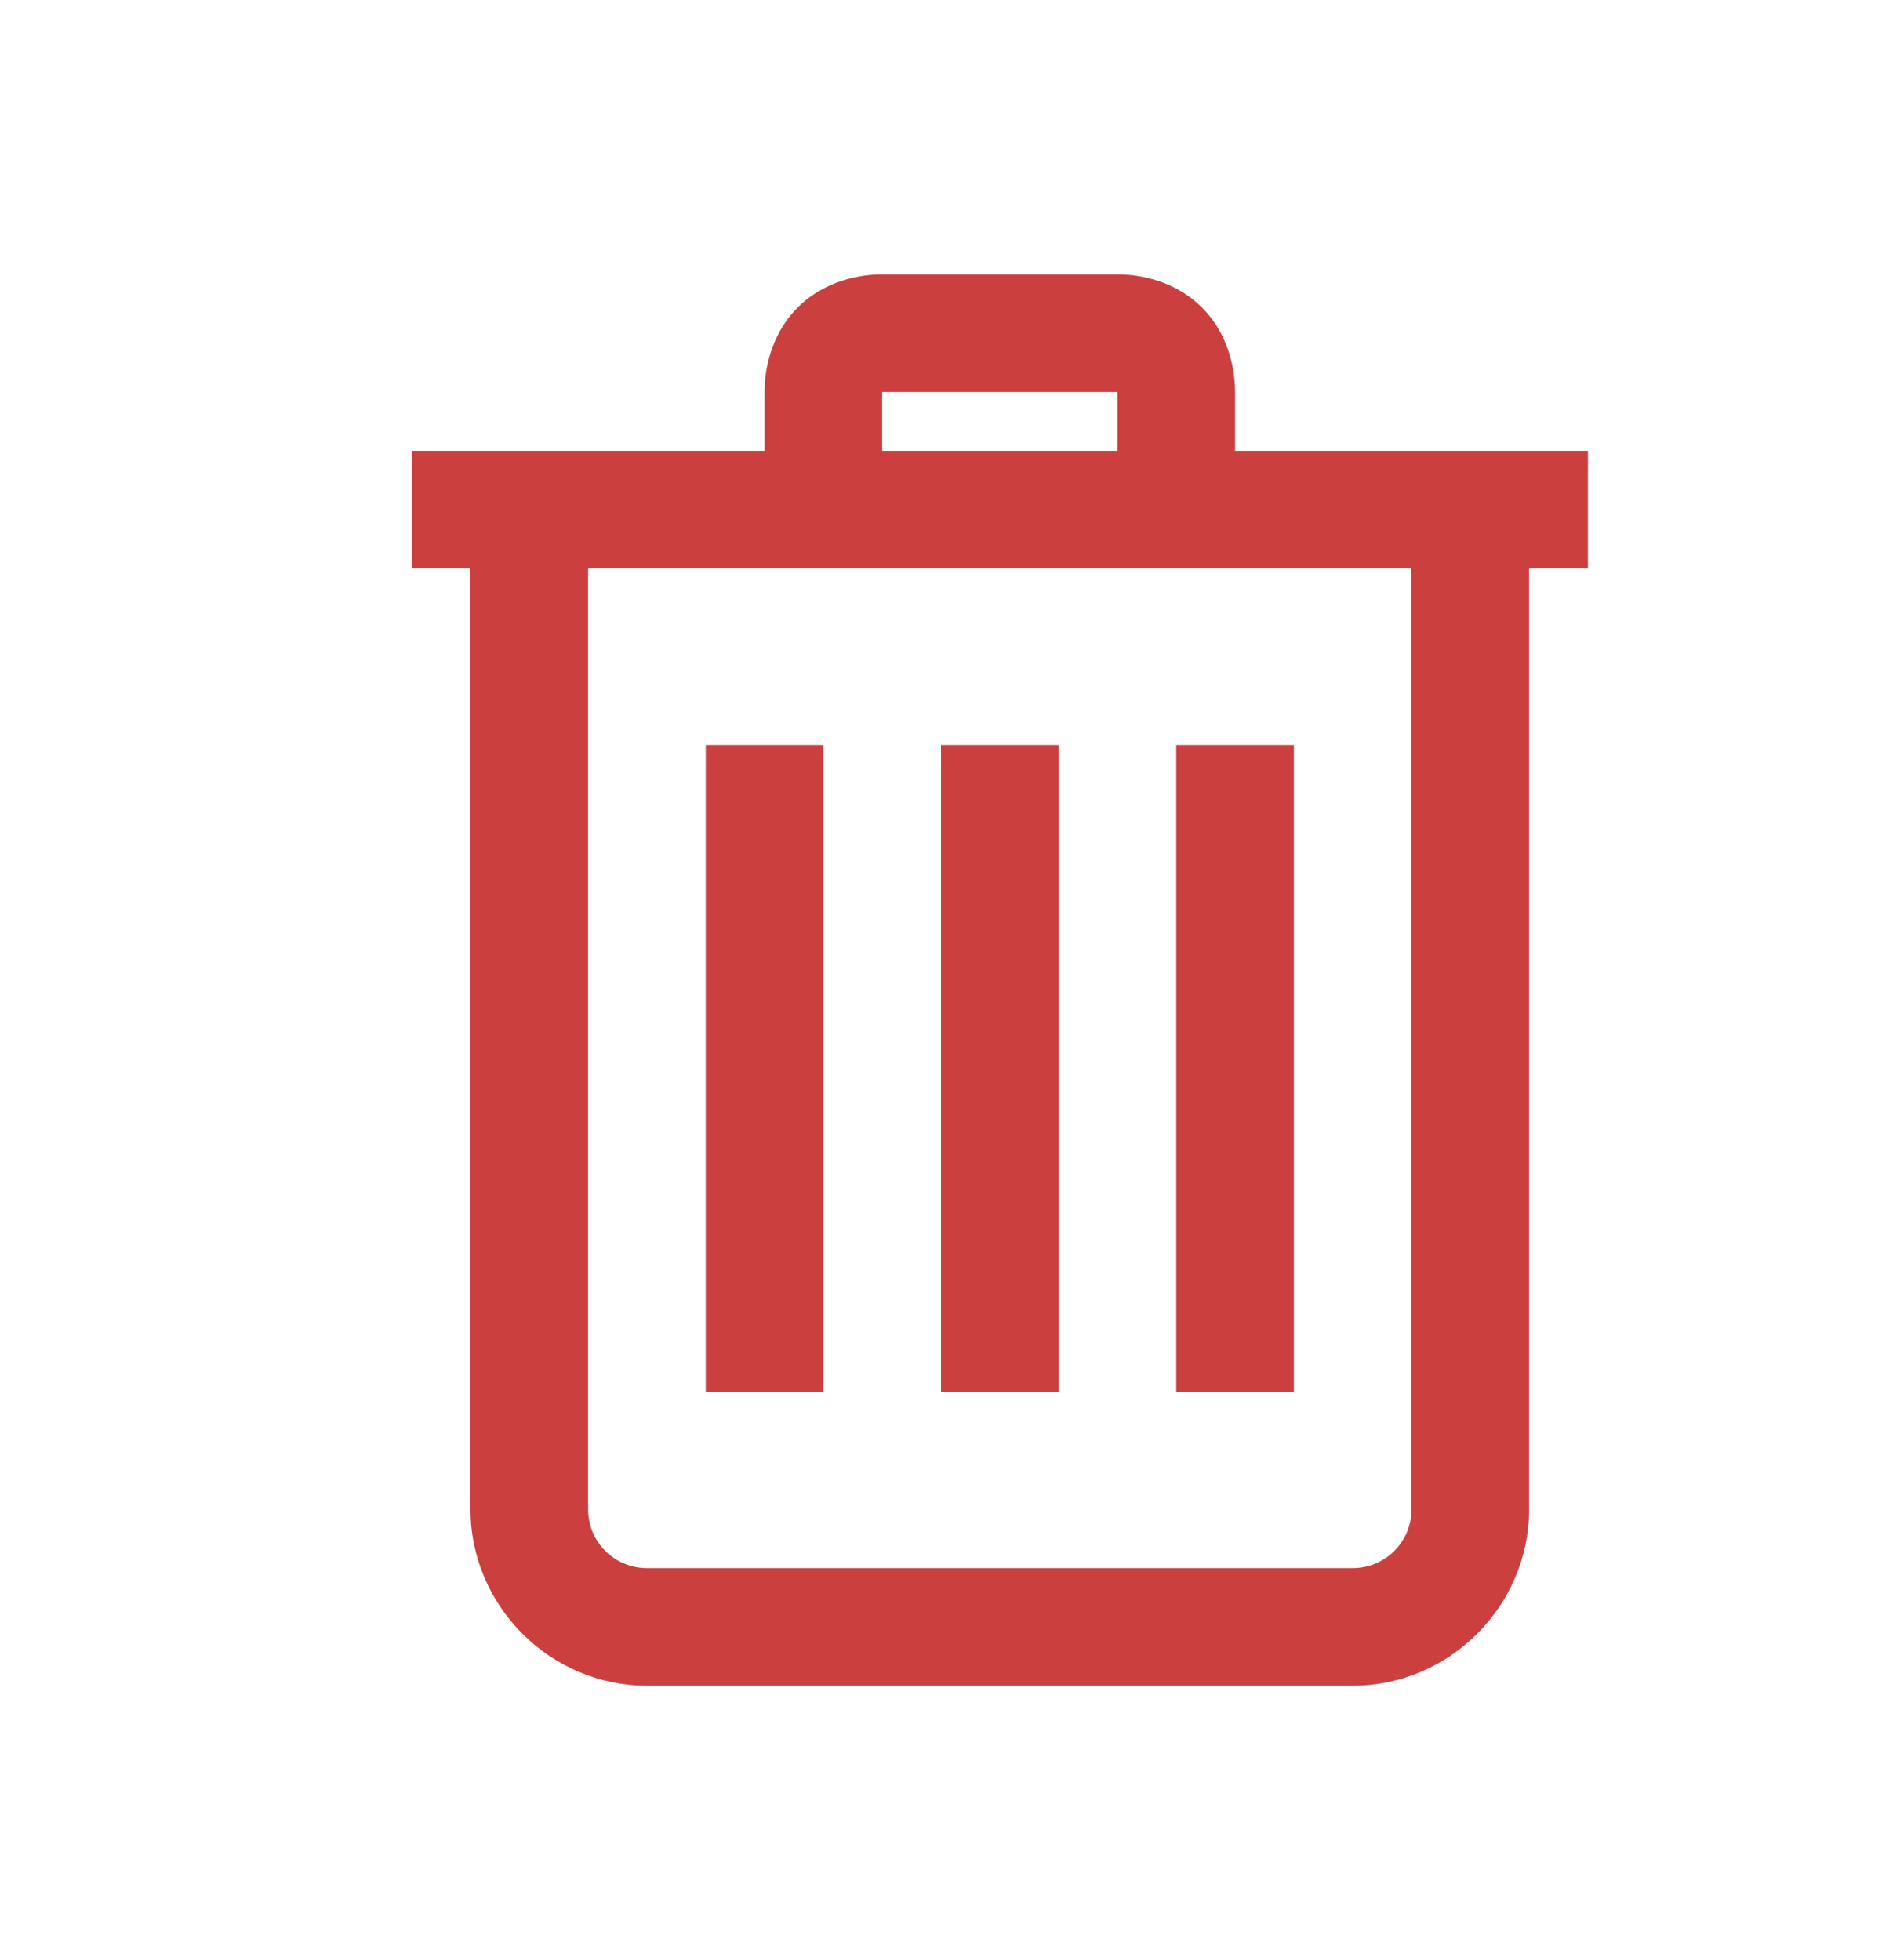 <svg width="24" height="25" viewBox="0 0 24 25" fill="none" xmlns="http://www.w3.org/2000/svg">
<g id="trash-alt-solid">
<path id="Vector" d="M11.25 3.5C10.857 3.5 10.456 3.638 10.172 3.922C9.888 4.206 9.75 4.607 9.75 5V5.75H5.25V7.25H6V19.25C6 20.483 7.017 21.5 8.25 21.5H17.25C18.483 21.5 19.5 20.483 19.5 19.25V7.25H20.25V5.75H15.75V5C15.75 4.607 15.612 4.206 15.328 3.922C15.044 3.638 14.643 3.5 14.25 3.5H11.25ZM11.25 5H14.25V5.75H11.25V5ZM7.5 7.25H18V19.25C18 19.666 17.666 20 17.25 20H8.25C7.834 20 7.5 19.666 7.5 19.25V7.25ZM9 9.5V17.75H10.5V9.5H9ZM12 9.5V17.75H13.5V9.5H12ZM15 9.5V17.75H16.5V9.5H15Z" fill="#CB3F3F"/>
</g>
</svg>
